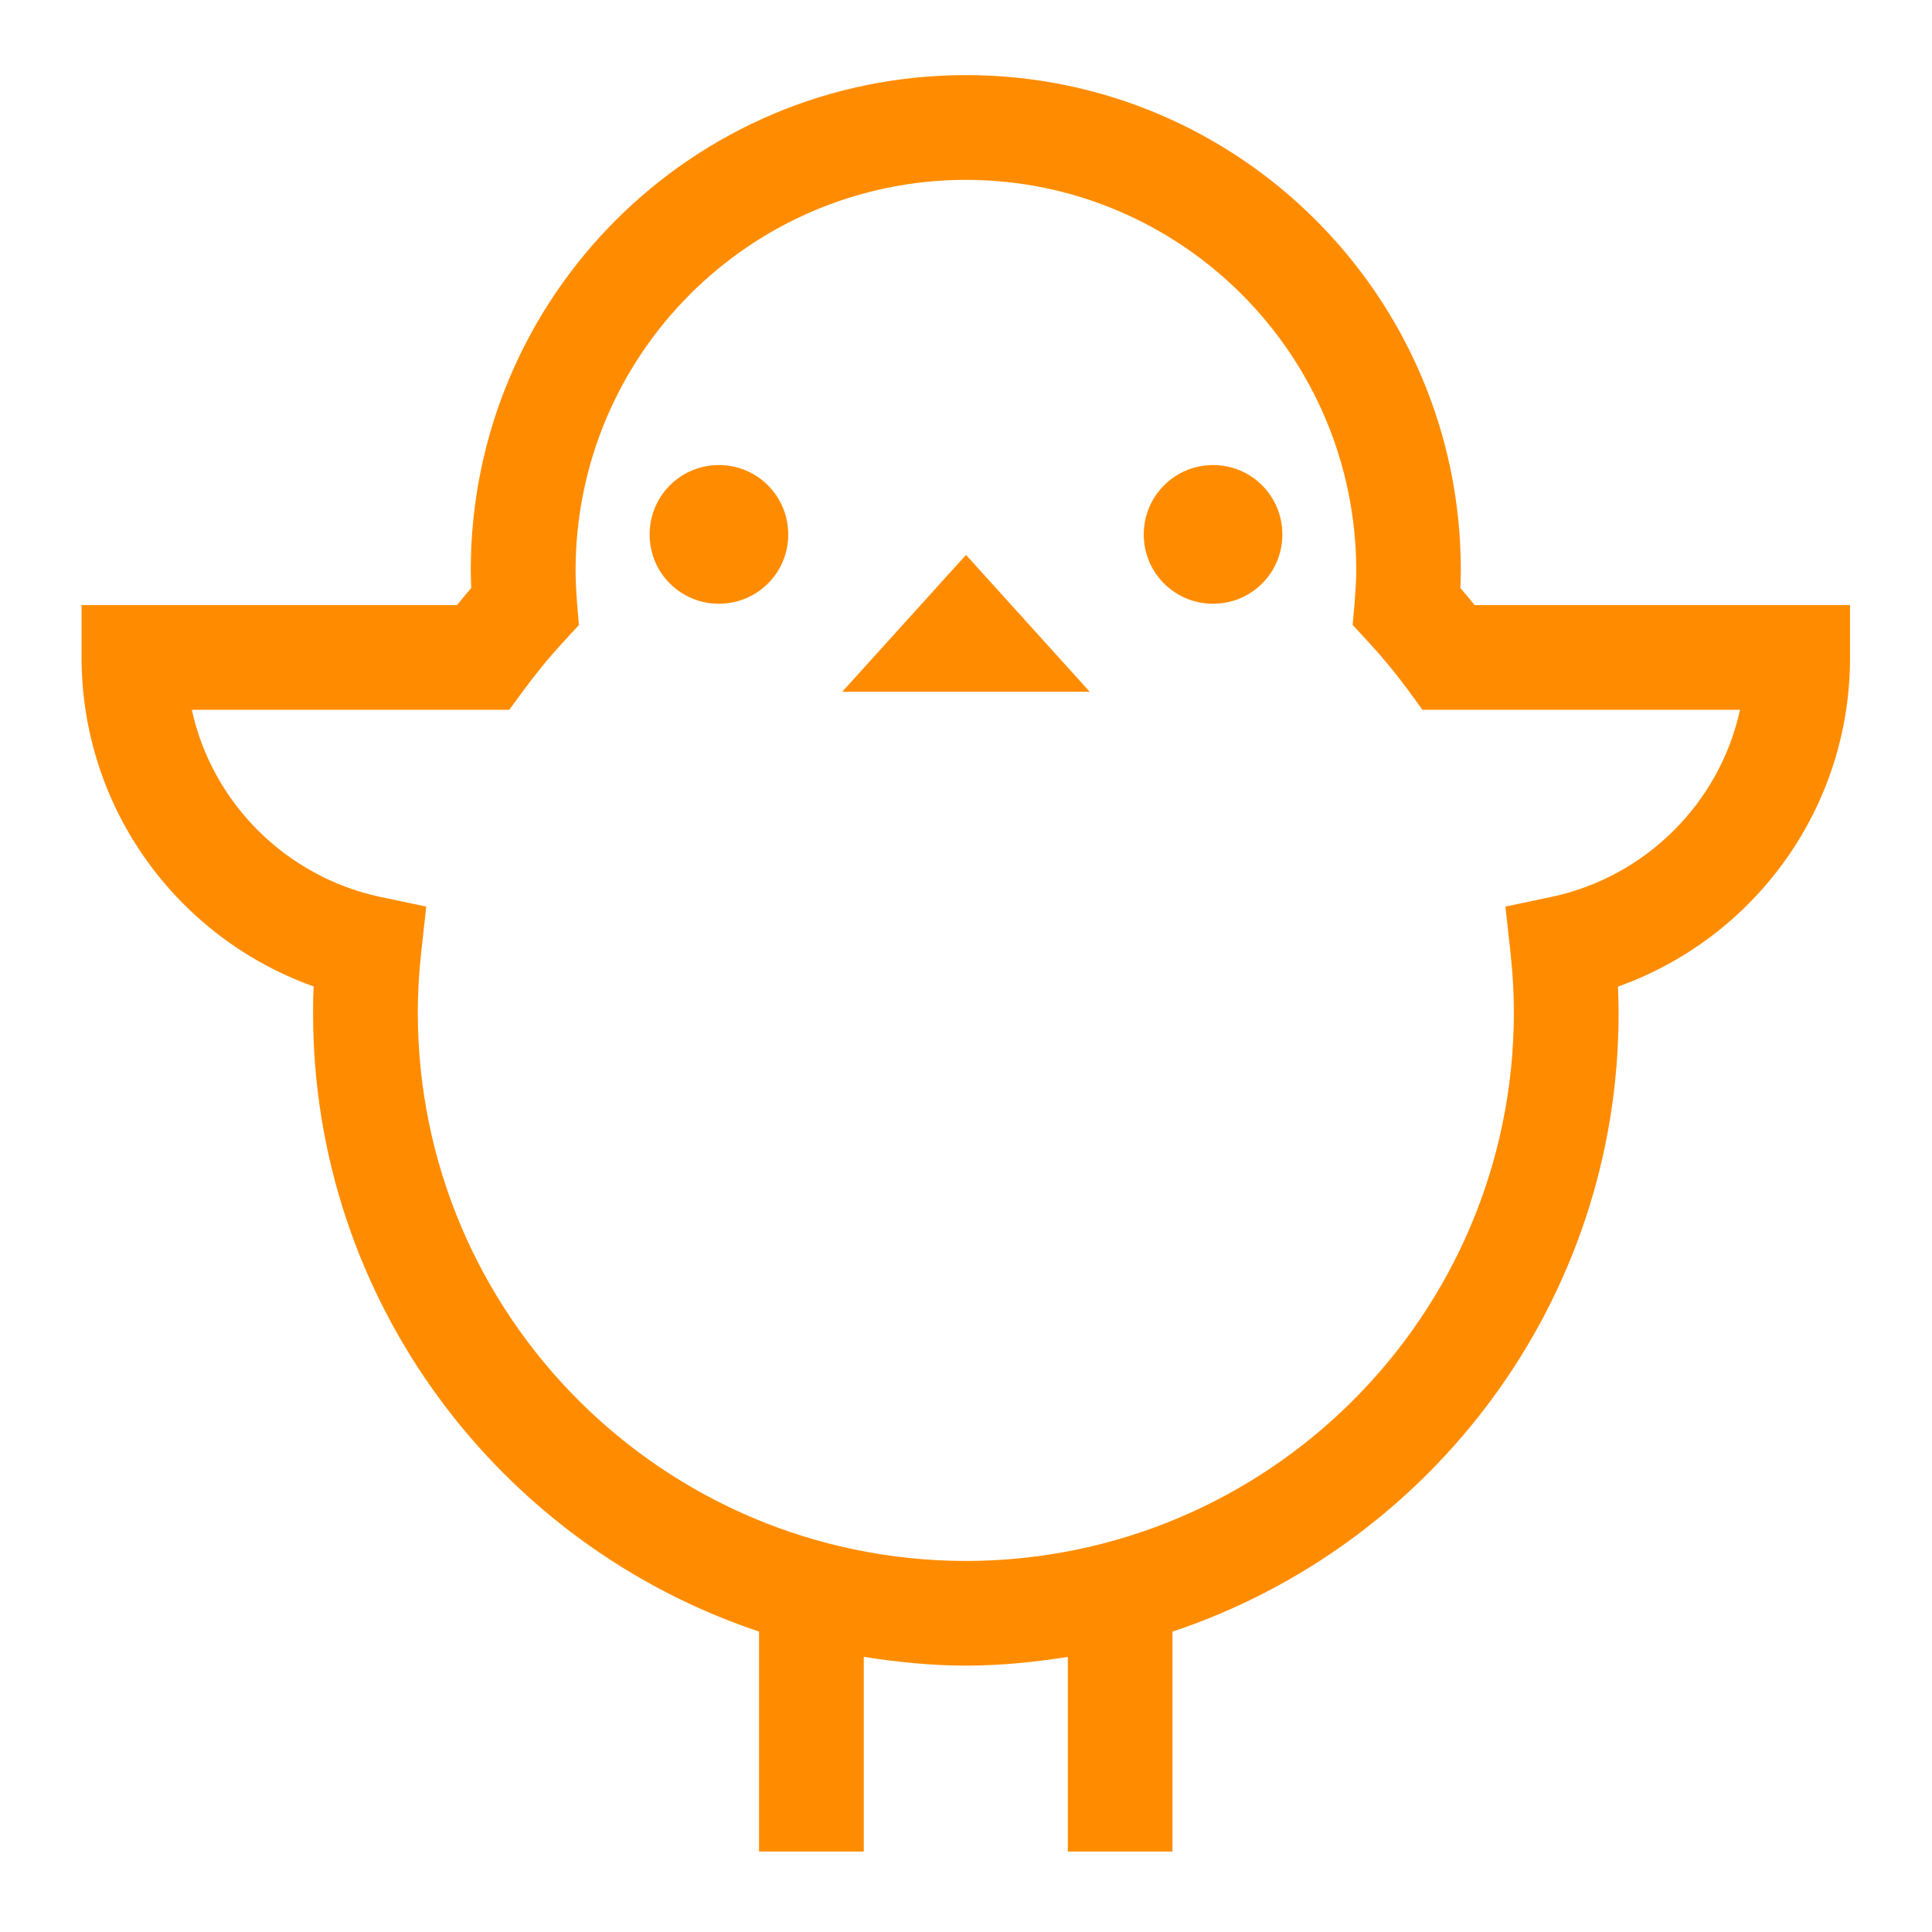 <svg viewBox="0 0 24 24" xmlns="http://www.w3.org/2000/svg">
  <path d="M5.678, 7.516c0.057, -0.072 0.116, -0.142 0.176, -0.212c-0.003, -0.071 -0.006, -0.144 -0.006, -0.22c0, -3.397 2.755, -6.151 6.151, -6.151c3.394, 0 6.148, 2.754 6.148, 6.151c0, 0.076 -0.002, 0.149 -0.006, 0.22c0.06, 0.07 0.119, 0.14 0.177, 0.212l4.664, 0l0, 0.65c0, 1.889 -1.201, 3.491 -2.883, 4.09c0.005, 0.109 0.008, 0.218 0.008, 0.328c0, 3.58 -2.324, 6.611 -5.542, 7.685l0, 2.731l-1.3, 0l0, -2.417c-0.413, 0.064 -0.834, 0.108 -1.266, 0.108c-0.433, 0 -0.854, -0.044 -1.269, -0.109l0, 2.418l-1.301, 0l0, -2.732c-3.218, -1.075 -5.54, -4.105 -5.54, -7.684c0, -0.11 0.002, -0.22 0.007, -0.33c-1.681, -0.599 -2.881, -2.201 -2.883, -4.088l0, -0.65l4.665, 0Zm11.992, 1.301l-0.194, -0.266c-0.148, -0.199 -0.308, -0.393 -0.479, -0.578l-0.194, -0.21l0.025, -0.28c0.01, -0.146 0.02, -0.278 0.02, -0.399c-0.006, -2.678 -2.172, -4.846 -4.849, -4.85c-2.678, 0.004 -4.846, 2.172 -4.849, 4.85c0, 0.121 0.007, 0.253 0.018, 0.399l0.023, 0.282l-0.192, 0.208c-0.171, 0.185 -0.329, 0.379 -0.477, 0.578l-0.196, 0.266l-3.943, 0c0.253, 1.163 1.174, 2.074 2.337, 2.324l0.575, 0.121l-0.064, 0.583c-0.027, 0.247 -0.041, 0.492 -0.041, 0.739c0.006, 3.759 3.048, 6.801 6.809, 6.807c3.758, -0.006 6.8, -3.048 6.807, -6.807c0, -0.247 -0.014, -0.492 -0.041, -0.737l-0.064, -0.585l0.574, -0.121c1.165, -0.248 2.087, -1.161 2.34, -2.324l-3.945, 0Zm-4.133, -0.224l-3.074, -0l1.537, -1.7l1.537, 1.7Zm-4.606, -2.816c-0.478, 0 -0.861, 0.385 -0.861, 0.863c-0, 0.476 0.383, 0.86 0.861, 0.86c0.476, 0 0.861, -0.384 0.861, -0.86c-0, -0.478 -0.385, -0.863 -0.861, -0.863Zm6.138, 0c-0.476, 0 -0.861, 0.385 -0.861, 0.863c0, 0.476 0.385, 0.86 0.861, 0.86c0.478, 0 0.861, -0.384 0.861, -0.86c0, -0.478 -0.383, -0.863 -0.861, -0.863Z" style="fill: rgb(255, 140, 0);"/>
</svg>

